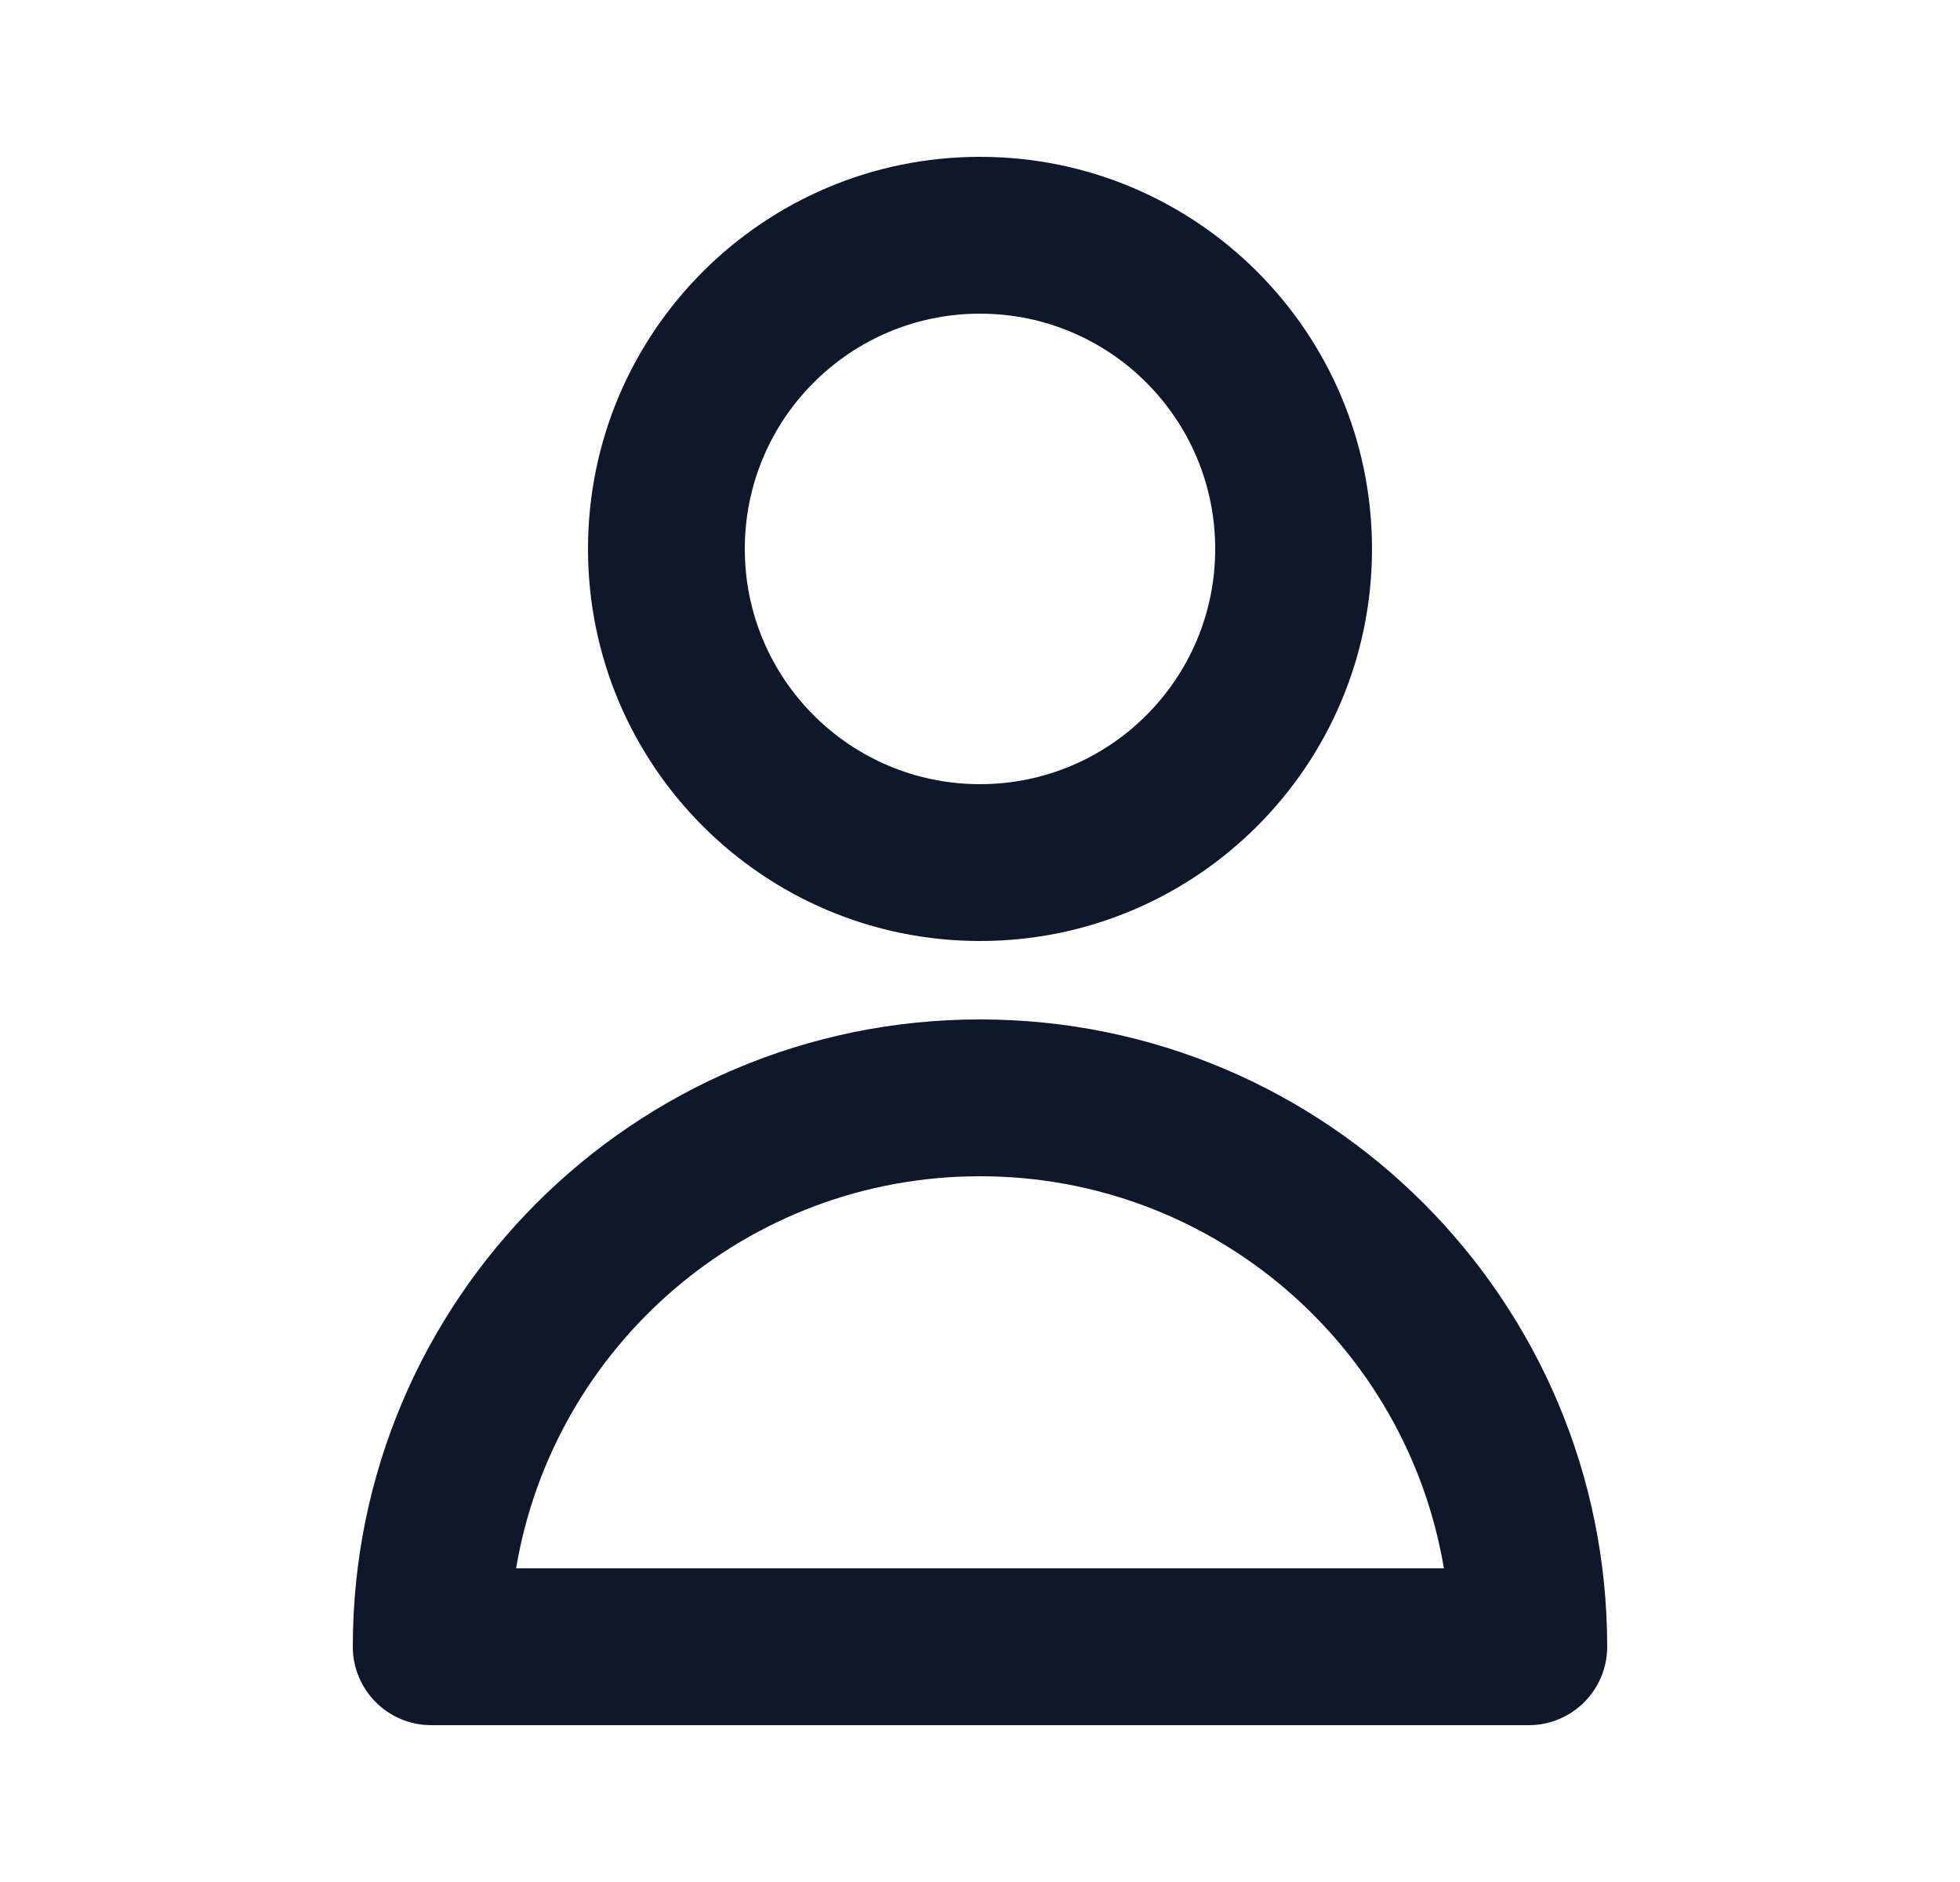 <svg width="25" height="24" viewBox="0 0 25 24" fill="none" xmlns="http://www.w3.org/2000/svg">
<path fill-rule="evenodd" clip-rule="evenodd" d="M12.5 4C10.843 4 9.5 5.343 9.5 7C9.5 8.657 10.843 10 12.5 10C14.157 10 15.5 8.657 15.5 7C15.5 5.343 14.157 4 12.5 4ZM7.5 7C7.5 4.239 9.739 2 12.5 2C15.261 2 17.5 4.239 17.5 7C17.5 9.761 15.261 12 12.5 12C9.739 12 7.5 9.761 7.5 7ZM6.583 20H18.417C17.941 17.162 15.473 15 12.5 15C9.527 15 7.059 17.162 6.583 20ZM4.5 21C4.5 16.582 8.082 13 12.5 13C16.918 13 20.5 16.582 20.5 21C20.5 21.552 20.052 22 19.5 22H5.5C4.948 22 4.5 21.552 4.5 21Z" fill="#0F172A"/>
</svg>
